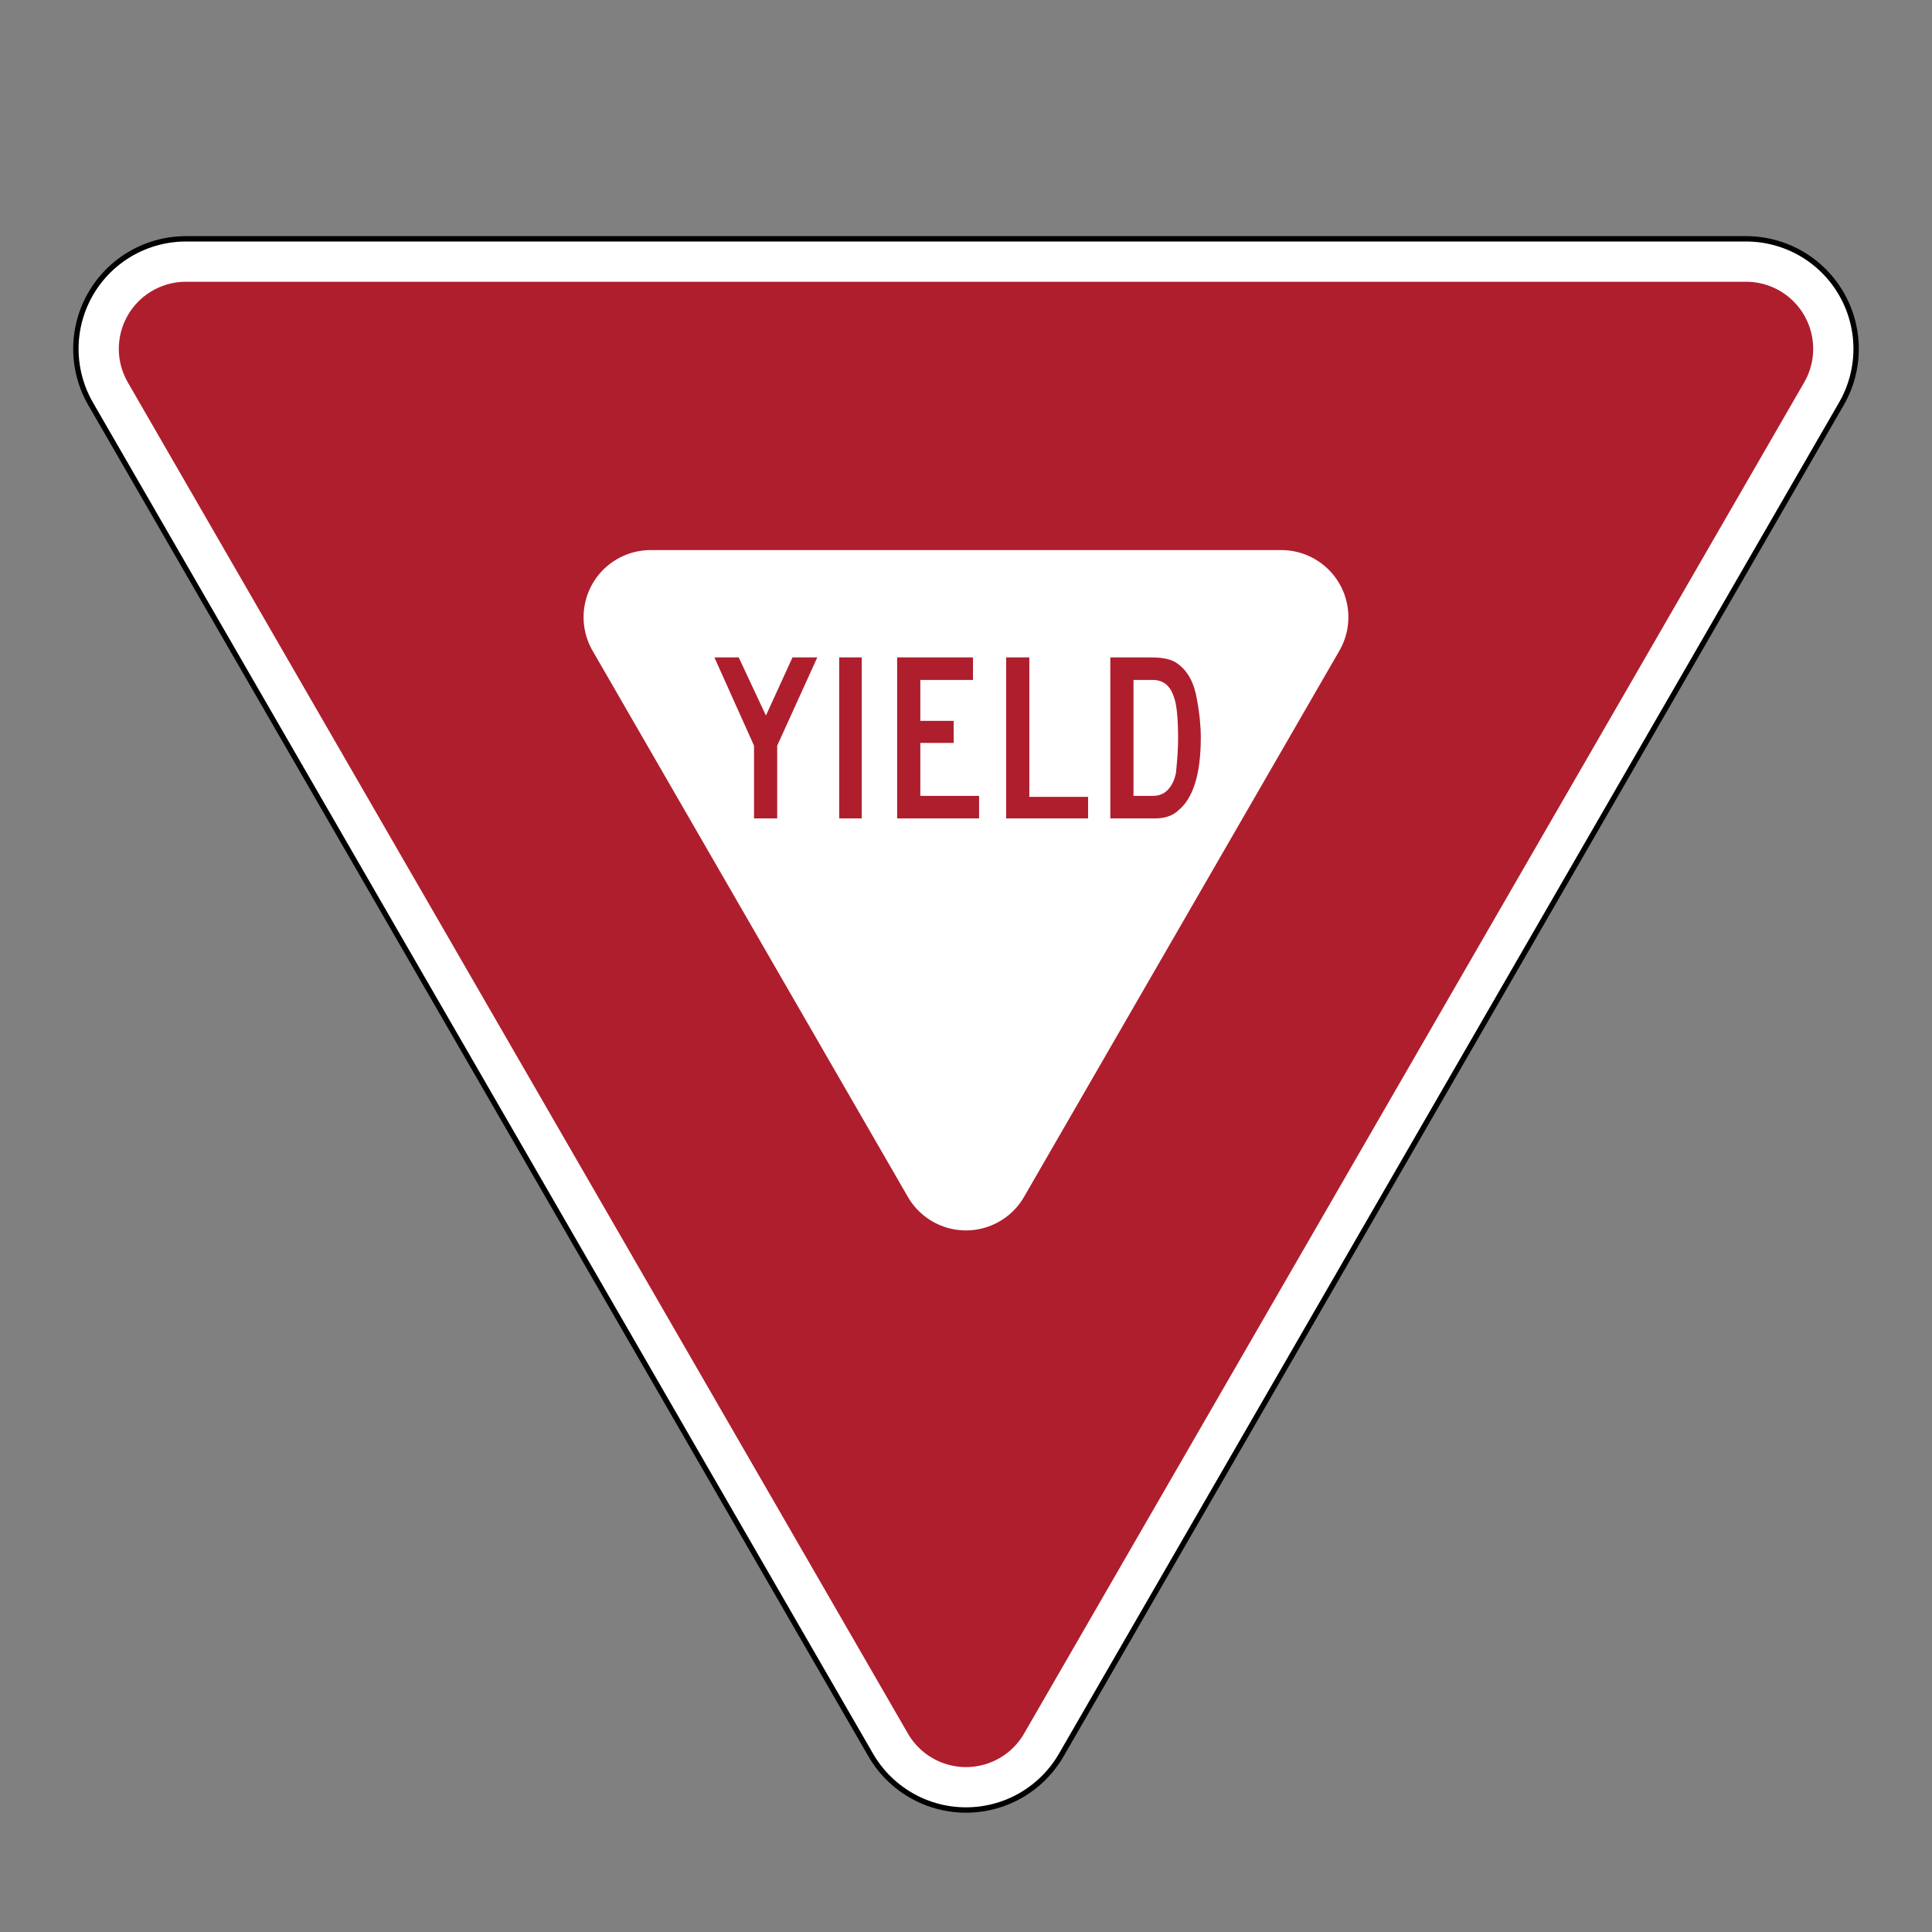 <svg version="1.1" viewBox="0 0 36 36" xmlns="http://www.w3.org/2000/svg">
 <rect x="0" y="0" width="36" height="36" fill="#808080" stroke="none"/>
 <g fill="none" stroke-linejoin="round" stroke-width="2.5" stroke="#fff">
  <path d="m32.536 6.5h-29.072l14.536 25.177z" stroke="#000" stroke-width="4.2"/>
  <path d="m32.536 6.5h-29.072l14.536 25.177z" stroke-width="4"/>
  <path d="m32.536 6.5h-29.072l14.536 25.177z" fill="#af1e2d" stroke="#af1e2d"/>
  <path d="m12.124 11.5h11.751l-5.876 10.177z" fill="#fff"/>
 </g>
 <path transform="matrix(.003 0 0 -.003 20.359 15.25)" d="m672 502q0-343-144-456-51-46-141-46h-277v1e3h257q111 0 161-39 94-67 120-221 24-128 24-238zm-141-7q0 194-27 262-34 103-130 103h-120v-720h120q60 0 96 40.5t48 103.5q13 127 13 211zm-559-495h-509v1e3h144v-866h365zm-677 0h-509v1e3h471v-140h-327v-254h207v-137h-207v-329h365zm-729 0h-140v1e3h140zm-276 1e3 -249-548v-452h-144v452l-246 548h151l169-361 165 361z" fill="#af1e2d"/>
</svg>
